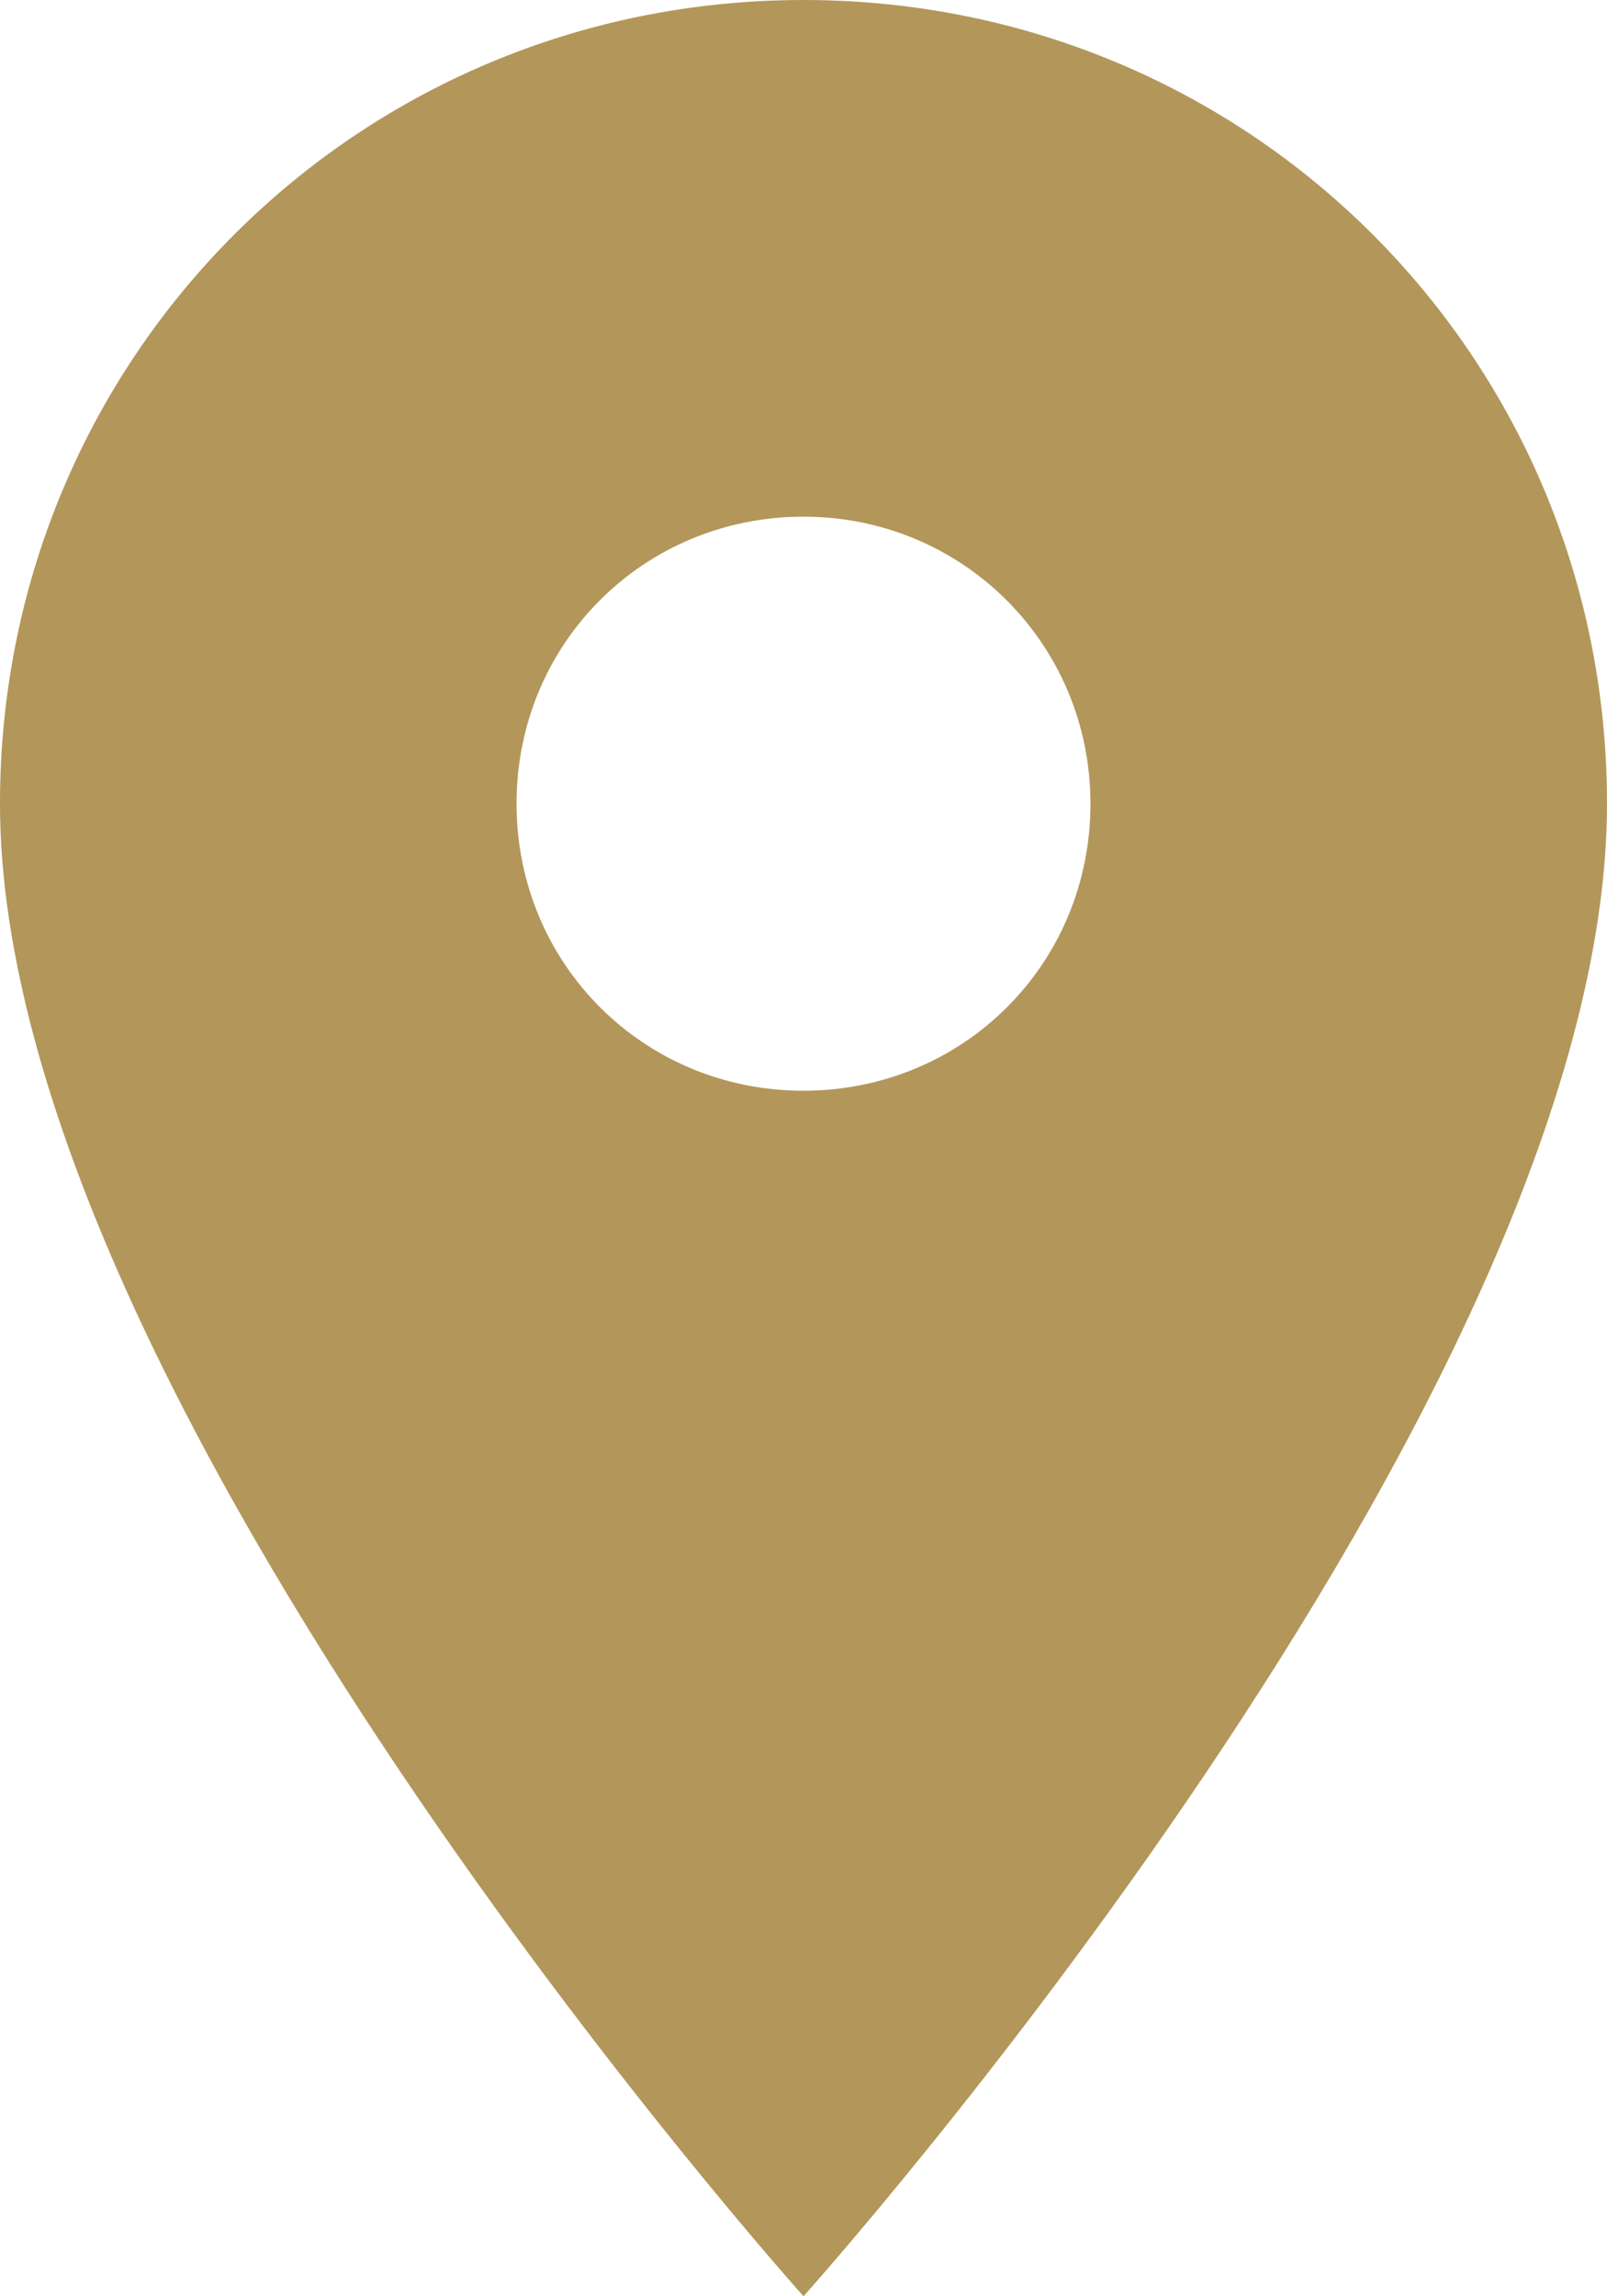 <svg xmlns="http://www.w3.org/2000/svg" width="12.6" height="18" viewBox="0 0 12.6 18"><path fill="#b3965a" d="M6.3 0C2.8 0 0 2.8 0 6.3 0 10.98 6.3 18 6.3 18s6.3-7.02 6.3-11.7C12.6 2.8 9.8 0 6.3 0zm0 8.55c-1.26 0-2.25-1-2.25-2.25 0-1.26 1-2.25 2.25-2.25s2.25 1 2.25 2.25c0 1.26-1 2.25-2.25 2.25z"/></svg>